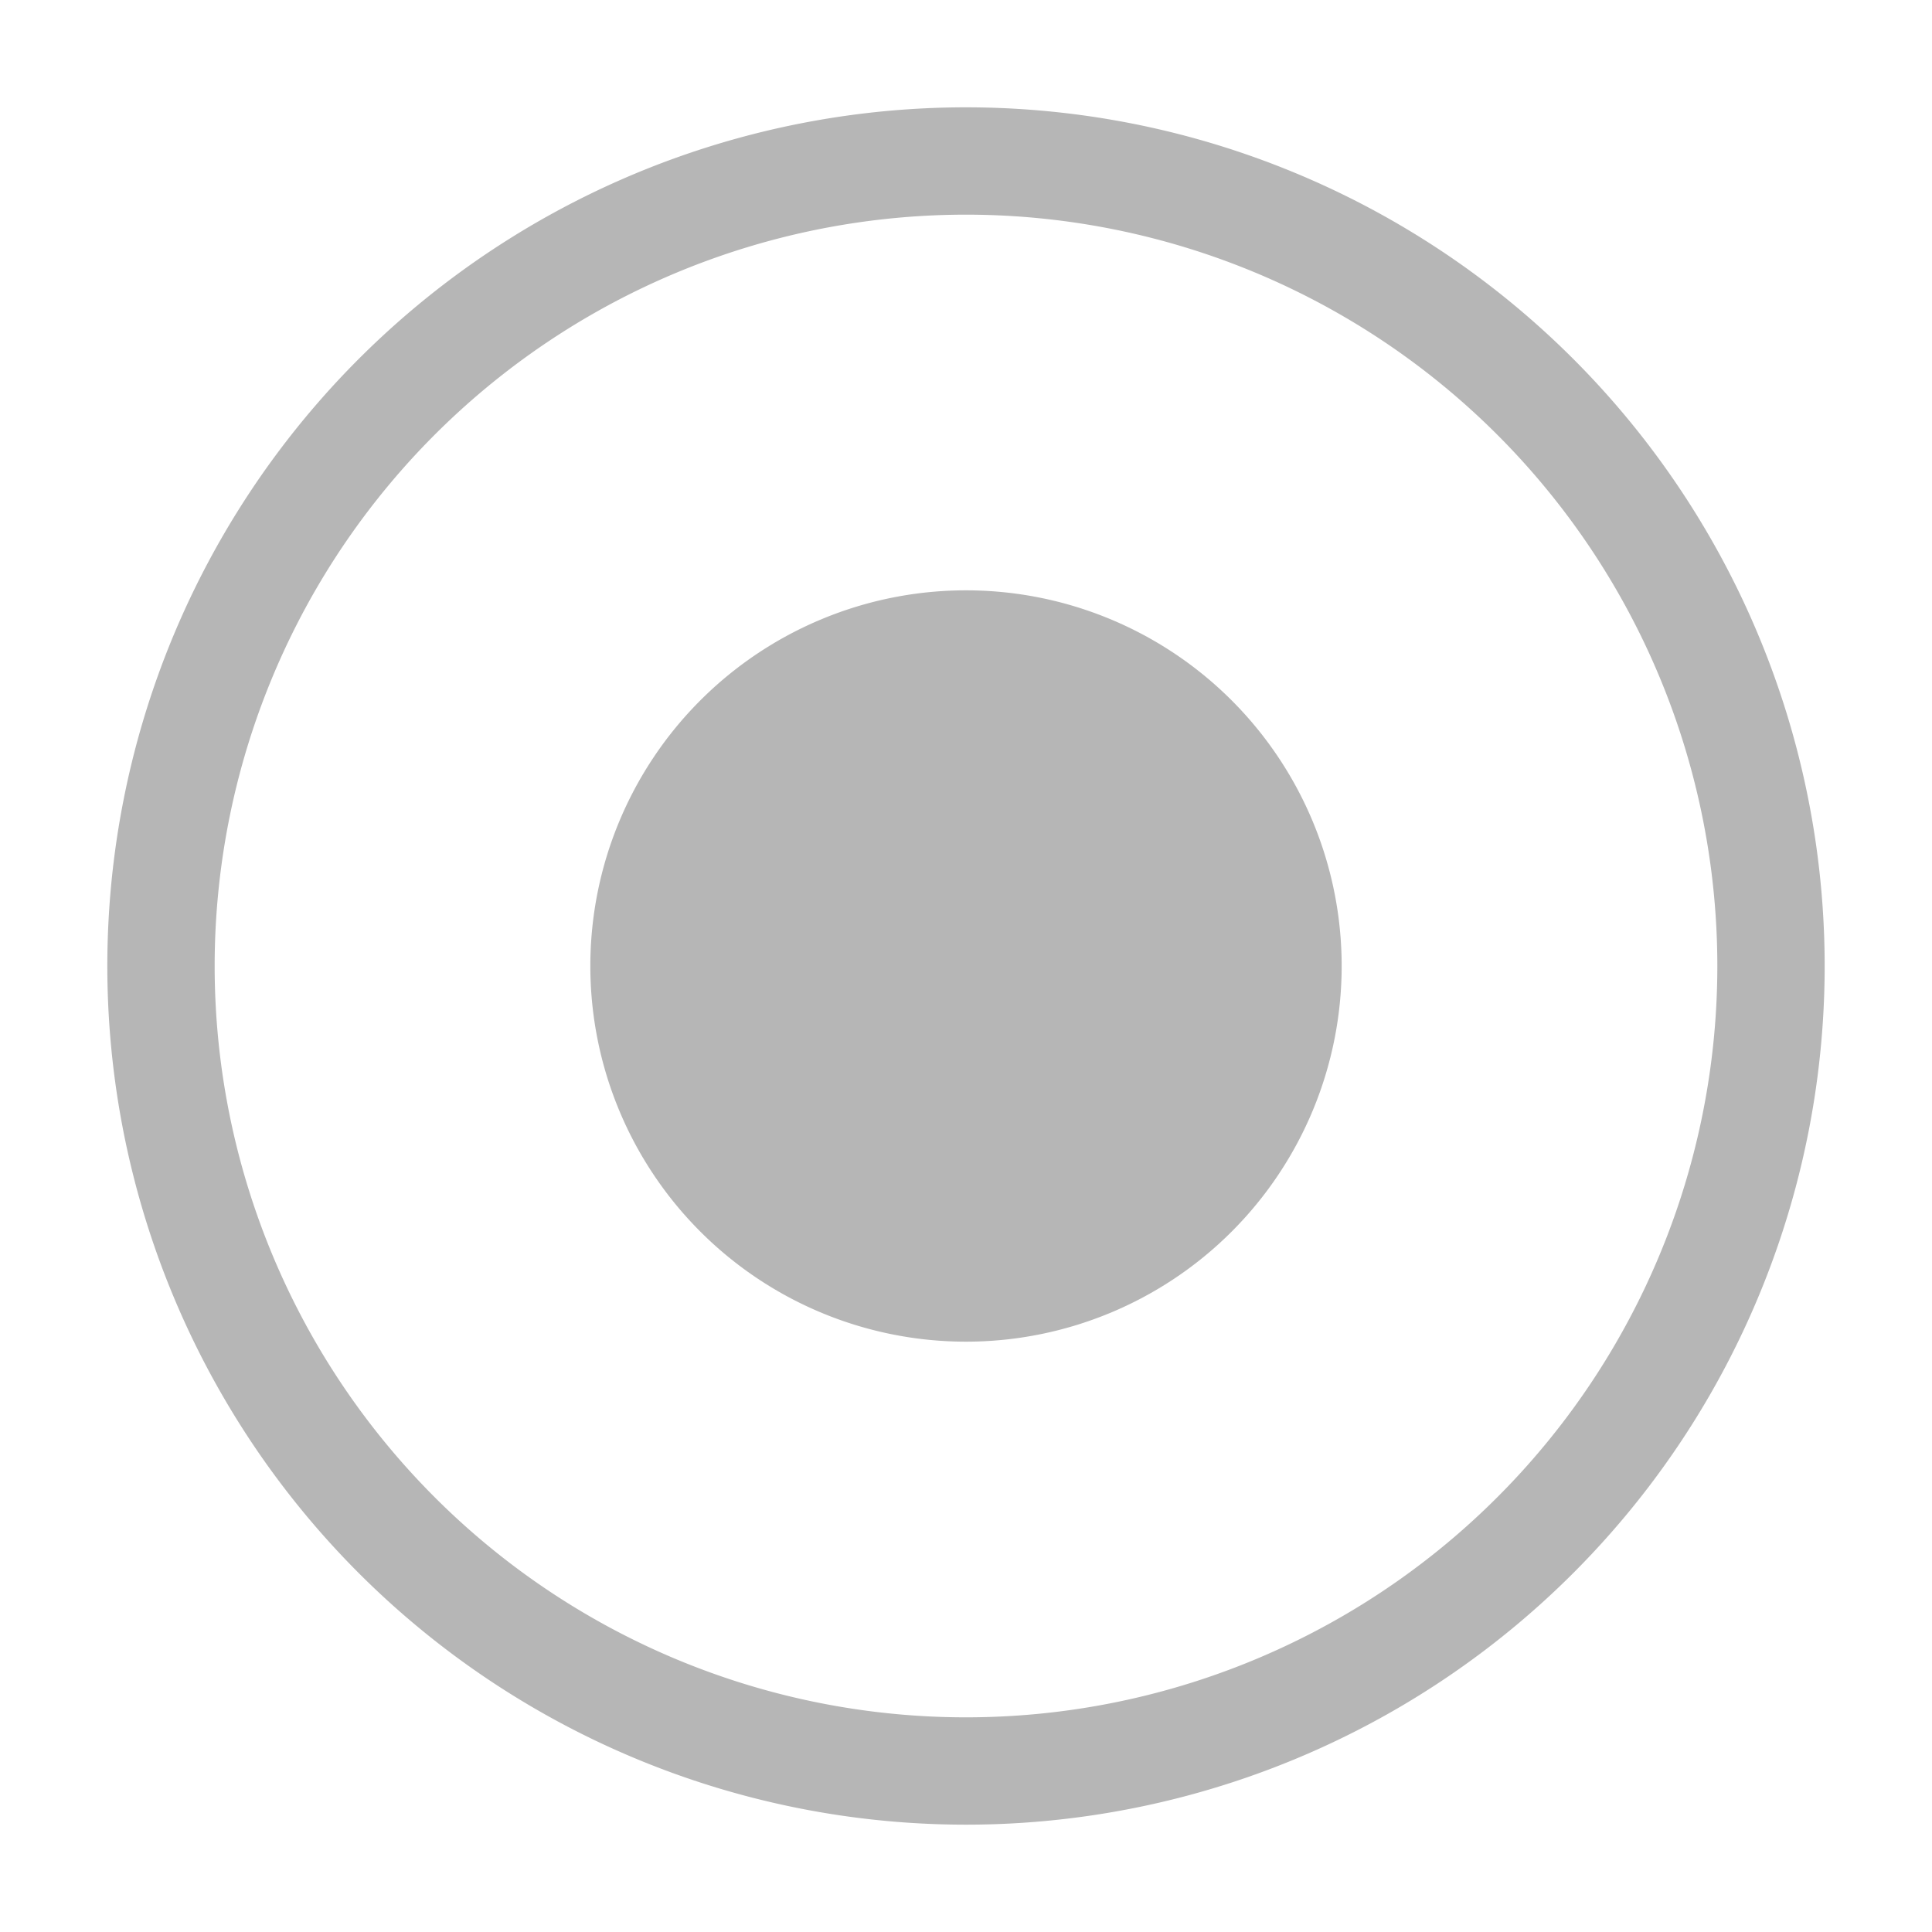 <svg xmlns="http://www.w3.org/2000/svg" xmlns:xlink="http://www.w3.org/1999/xlink" width="36" height="36" version="1.1" preserveAspectRatio="xMidYMid meet"><rect id="backgroundrect" width="100%" height="100%" x="0" y="0" fill="none" stroke="none"/>
    <title>dot-circle-line</title>
    
    
<g class="currentLayer" style=""><title>Layer 1</title><path d="M18,11a7,7,0,1,1-7,7,7,7,0,0,1,7-7" class="clr-i-outline clr-i-outline-path-1" id="svg_1" fill="#b6b6b6" fill-opacity="1"/><path d="M18,34A16,16,0,1,1,34,18,16,16,0,0,1,18,34ZM18,4A14,14,0,1,0,32,18,14,14,0,0,0,18,4Z" class="clr-i-outline clr-i-outline-path-2" id="svg_2" fill="#b6b6b6" fill-opacity="1"/></g></svg>